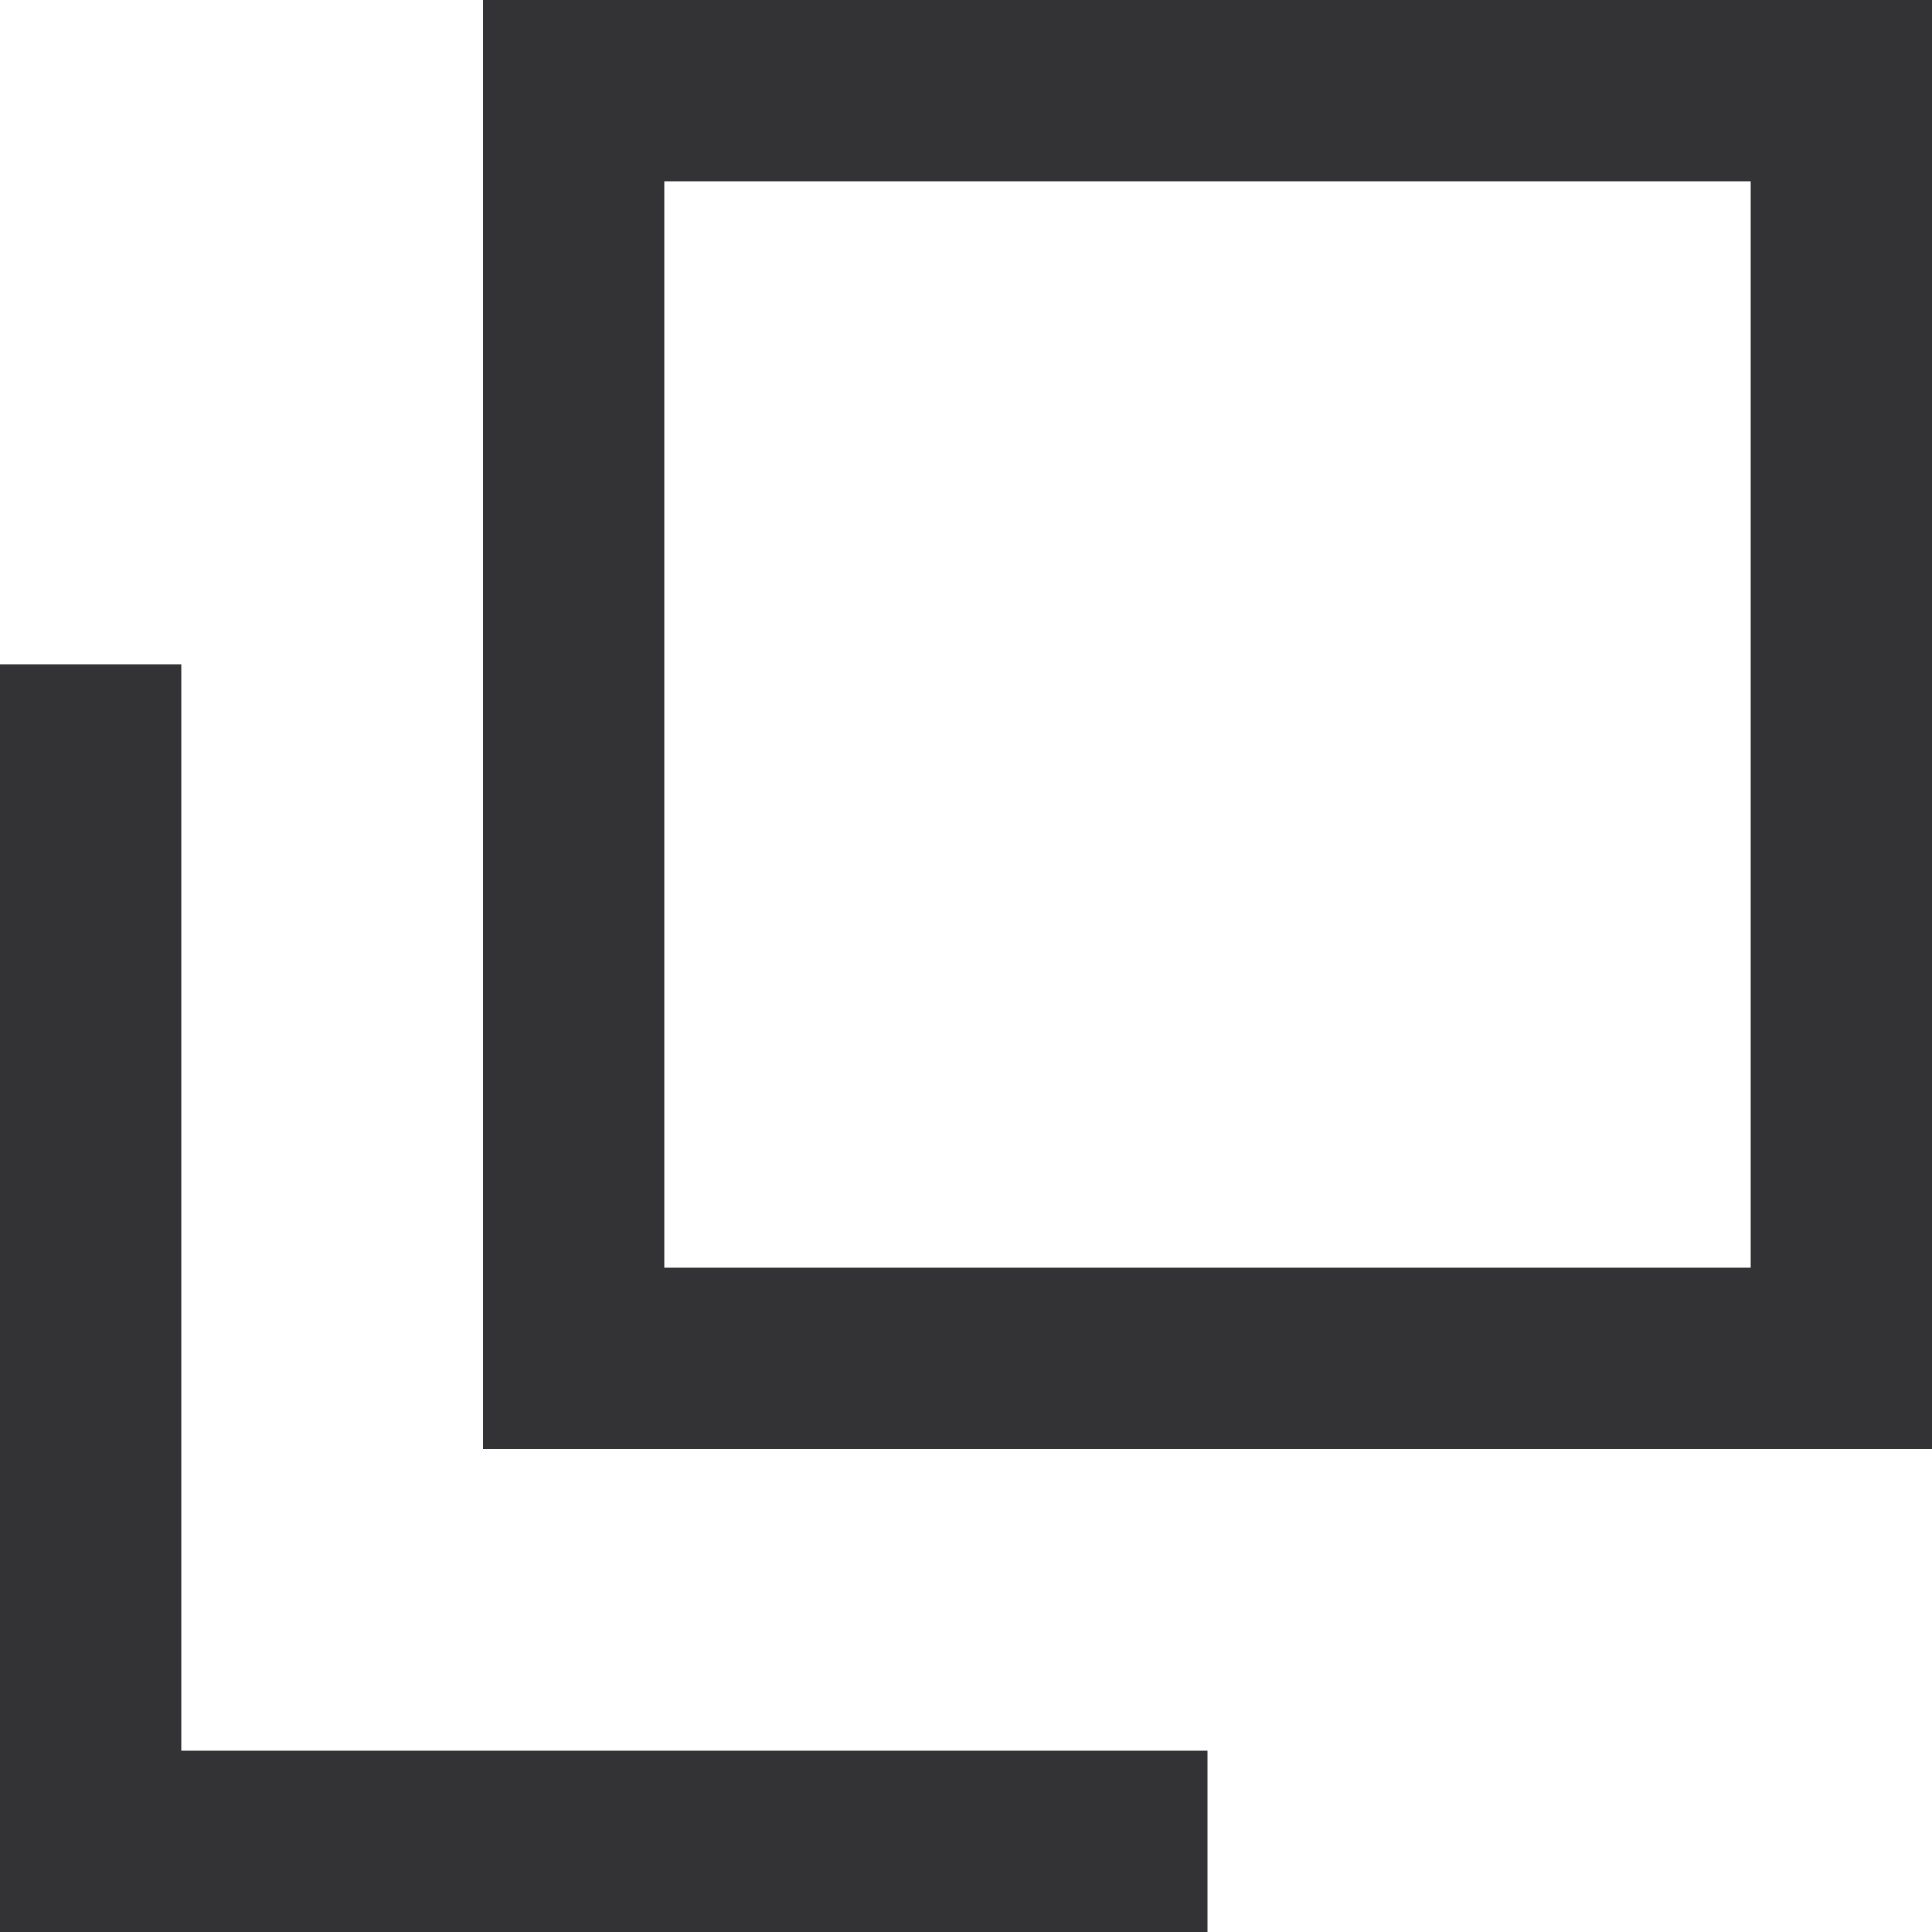 <svg xmlns="http://www.w3.org/2000/svg" width="16" height="16" viewBox="0 0 16 16" fill="none">
  <g clip-path="url(#clip0_3_1306)">
    <path d="M16 0L4 0L4 12L16 12L16 0ZM14.5 10.5L5.5 10.5L5.5 1.5L14.5 1.5L14.5 10.5Z" fill="#333336"/>
    <path d="M10 14.5L1.5 14.5L1.5 5.5H0L0 16H10V14.5Z" fill="#333336"/>
  </g>
  <defs>
    <clipPath id="clip0_3_1306">
      <rect width="16" height="16" fill="white"/>
    </clipPath>
  </defs>
</svg>
